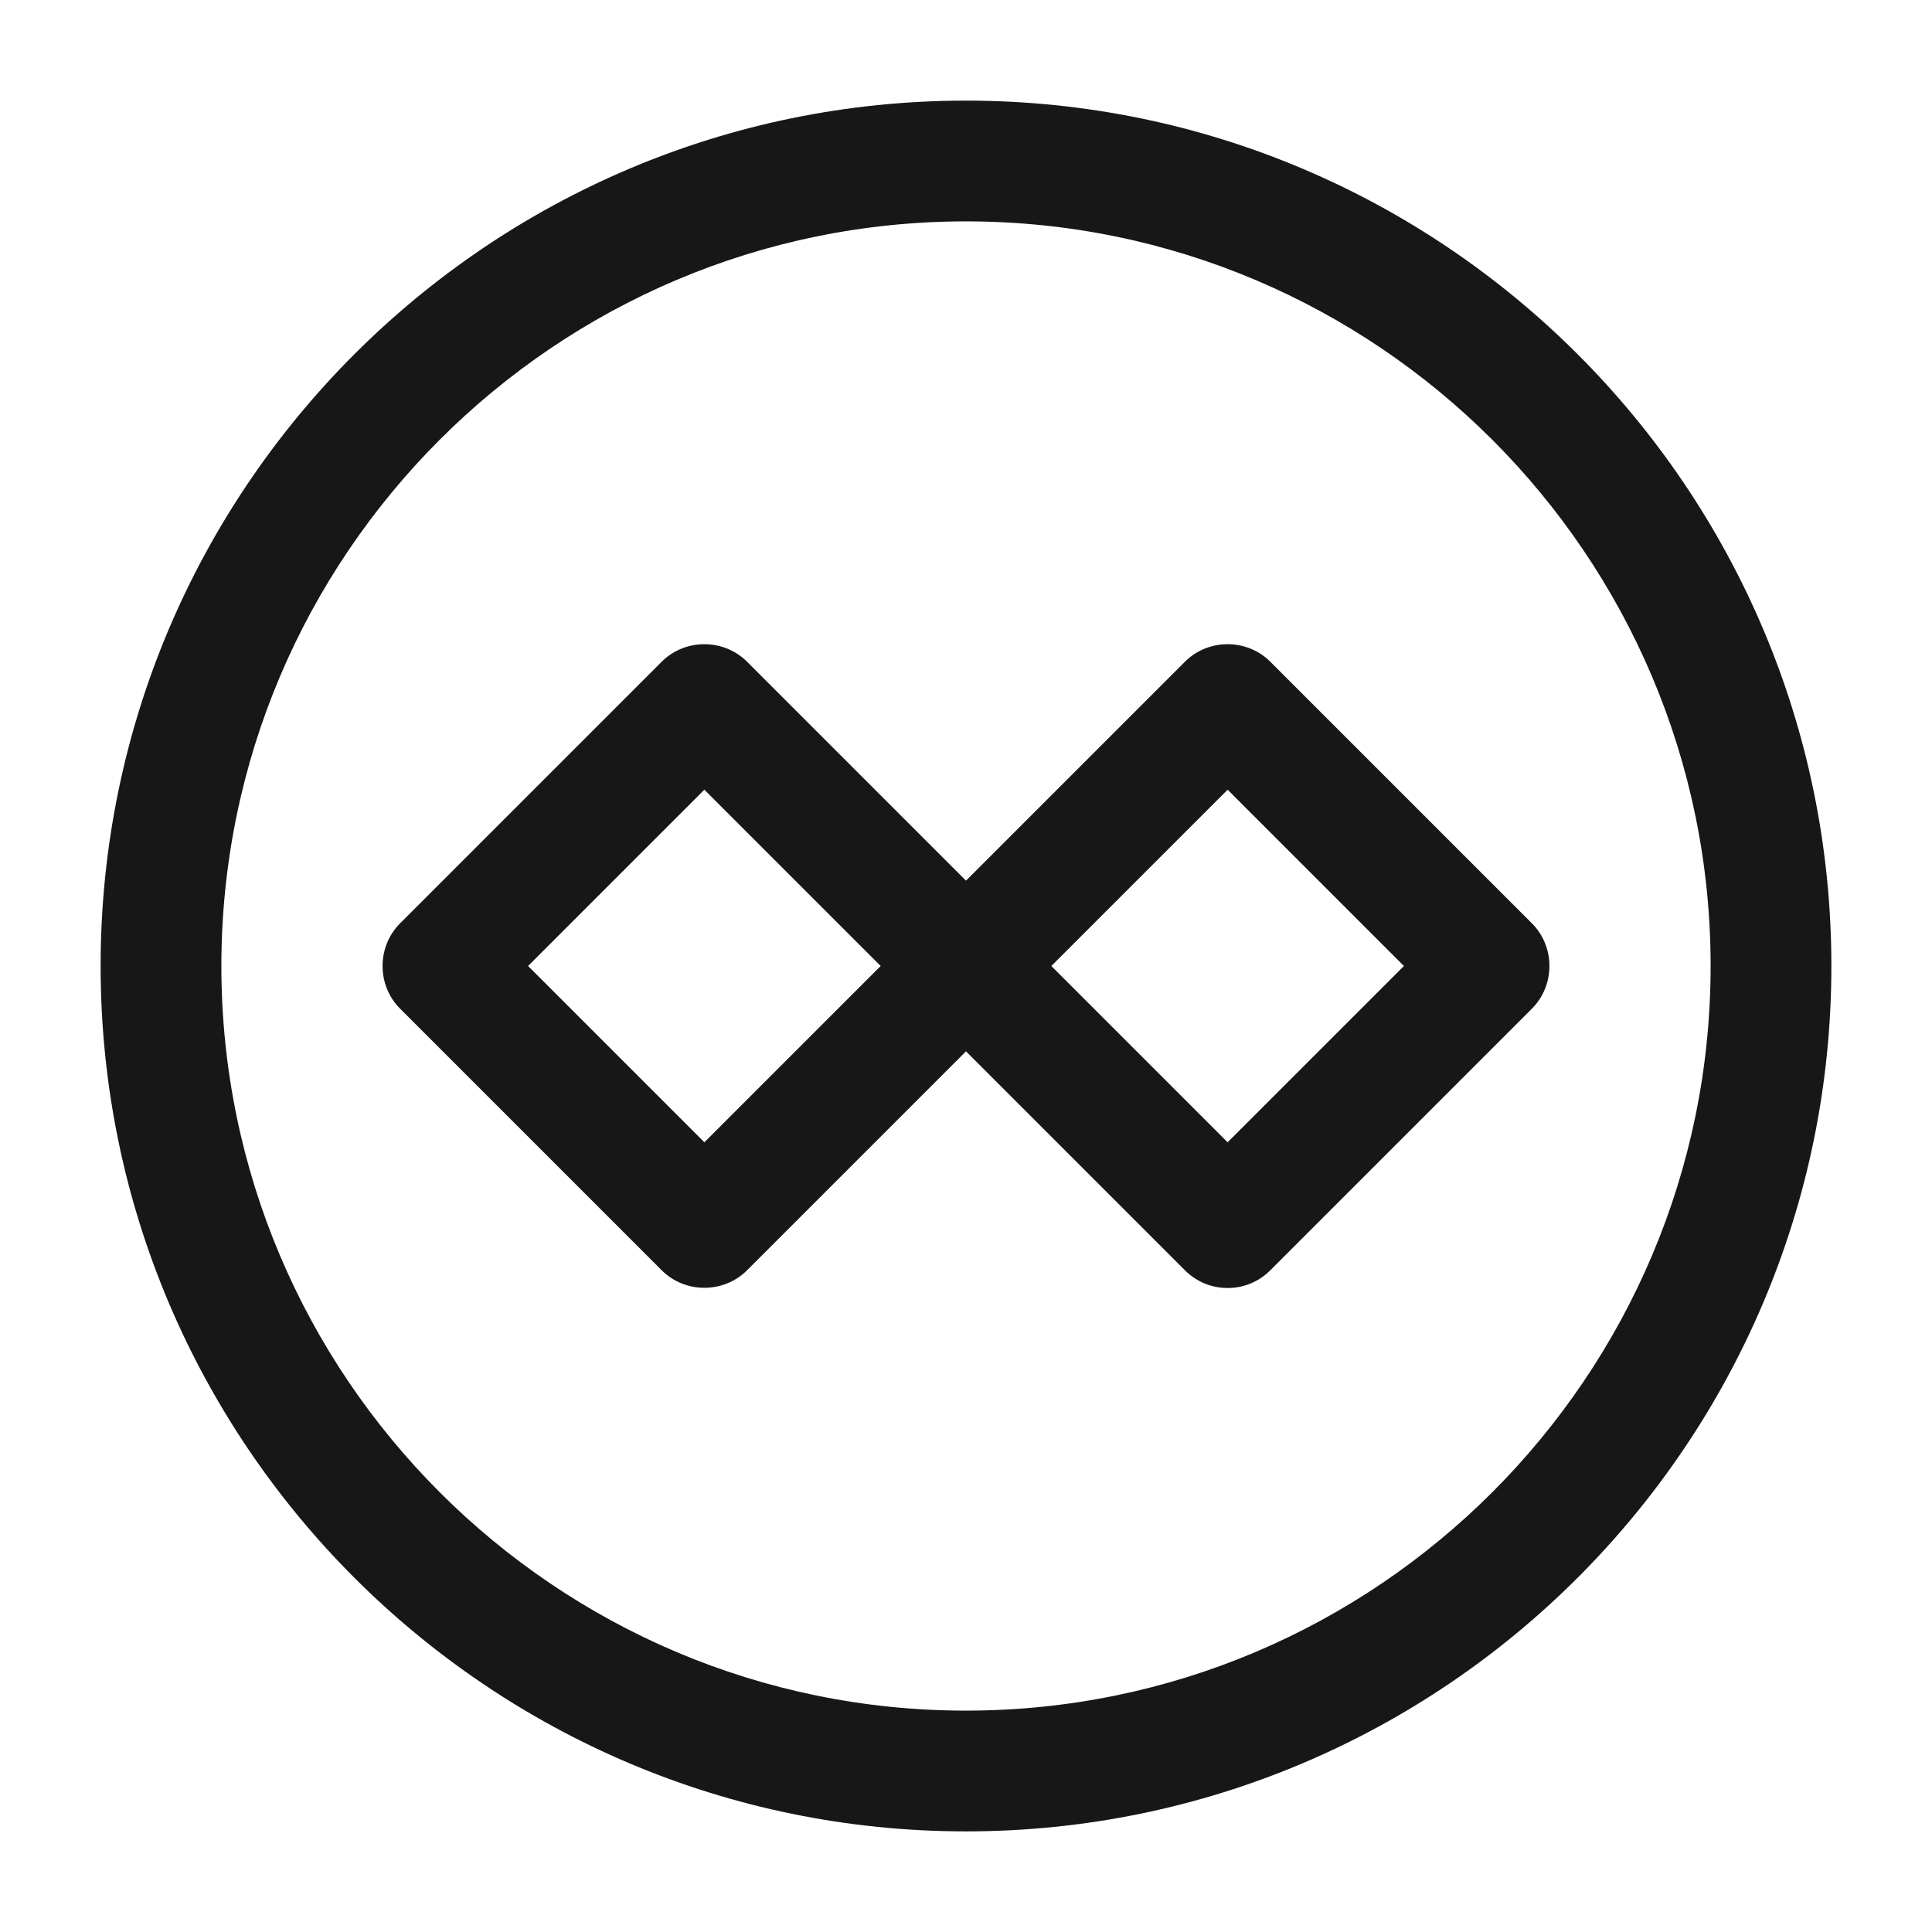 <svg width="24" height="24" viewBox="0 0 24 24" fill="none" xmlns="http://www.w3.org/2000/svg">
<path d="M15.25 16C15.06 16 14.87 15.93 14.72 15.78L12 13.06L9.28 15.78C8.99 16.07 8.51 16.07 8.22 15.78L4.97 12.53C4.68 12.24 4.68 11.76 4.97 11.47L8.22 8.22C8.51 7.93 8.99 7.93 9.28 8.22L12 10.94L14.72 8.22C15.01 7.93 15.49 7.93 15.78 8.22L19.03 11.47C19.32 11.76 19.32 12.24 19.03 12.53L15.78 15.78C15.63 15.93 15.44 16 15.25 16ZM13.06 12L15.25 14.19L17.44 12L15.25 9.81L13.06 12ZM6.56 12L8.75 14.19L10.94 12L8.75 9.81L6.56 12Z" fill="#171717"/>
<path d="M12 22.75C6.07 22.75 1.25 17.93 1.25 12C1.25 6.07 6.07 1.25 12 1.25C17.93 1.25 22.75 6.07 22.75 12C22.75 17.93 17.93 22.75 12 22.75ZM12 2.75C6.9 2.75 2.75 6.9 2.75 12C2.75 17.1 6.9 21.25 12 21.25C17.1 21.25 21.25 17.1 21.25 12C21.25 6.9 17.1 2.75 12 2.75Z" fill="#171717"/>
</svg>
